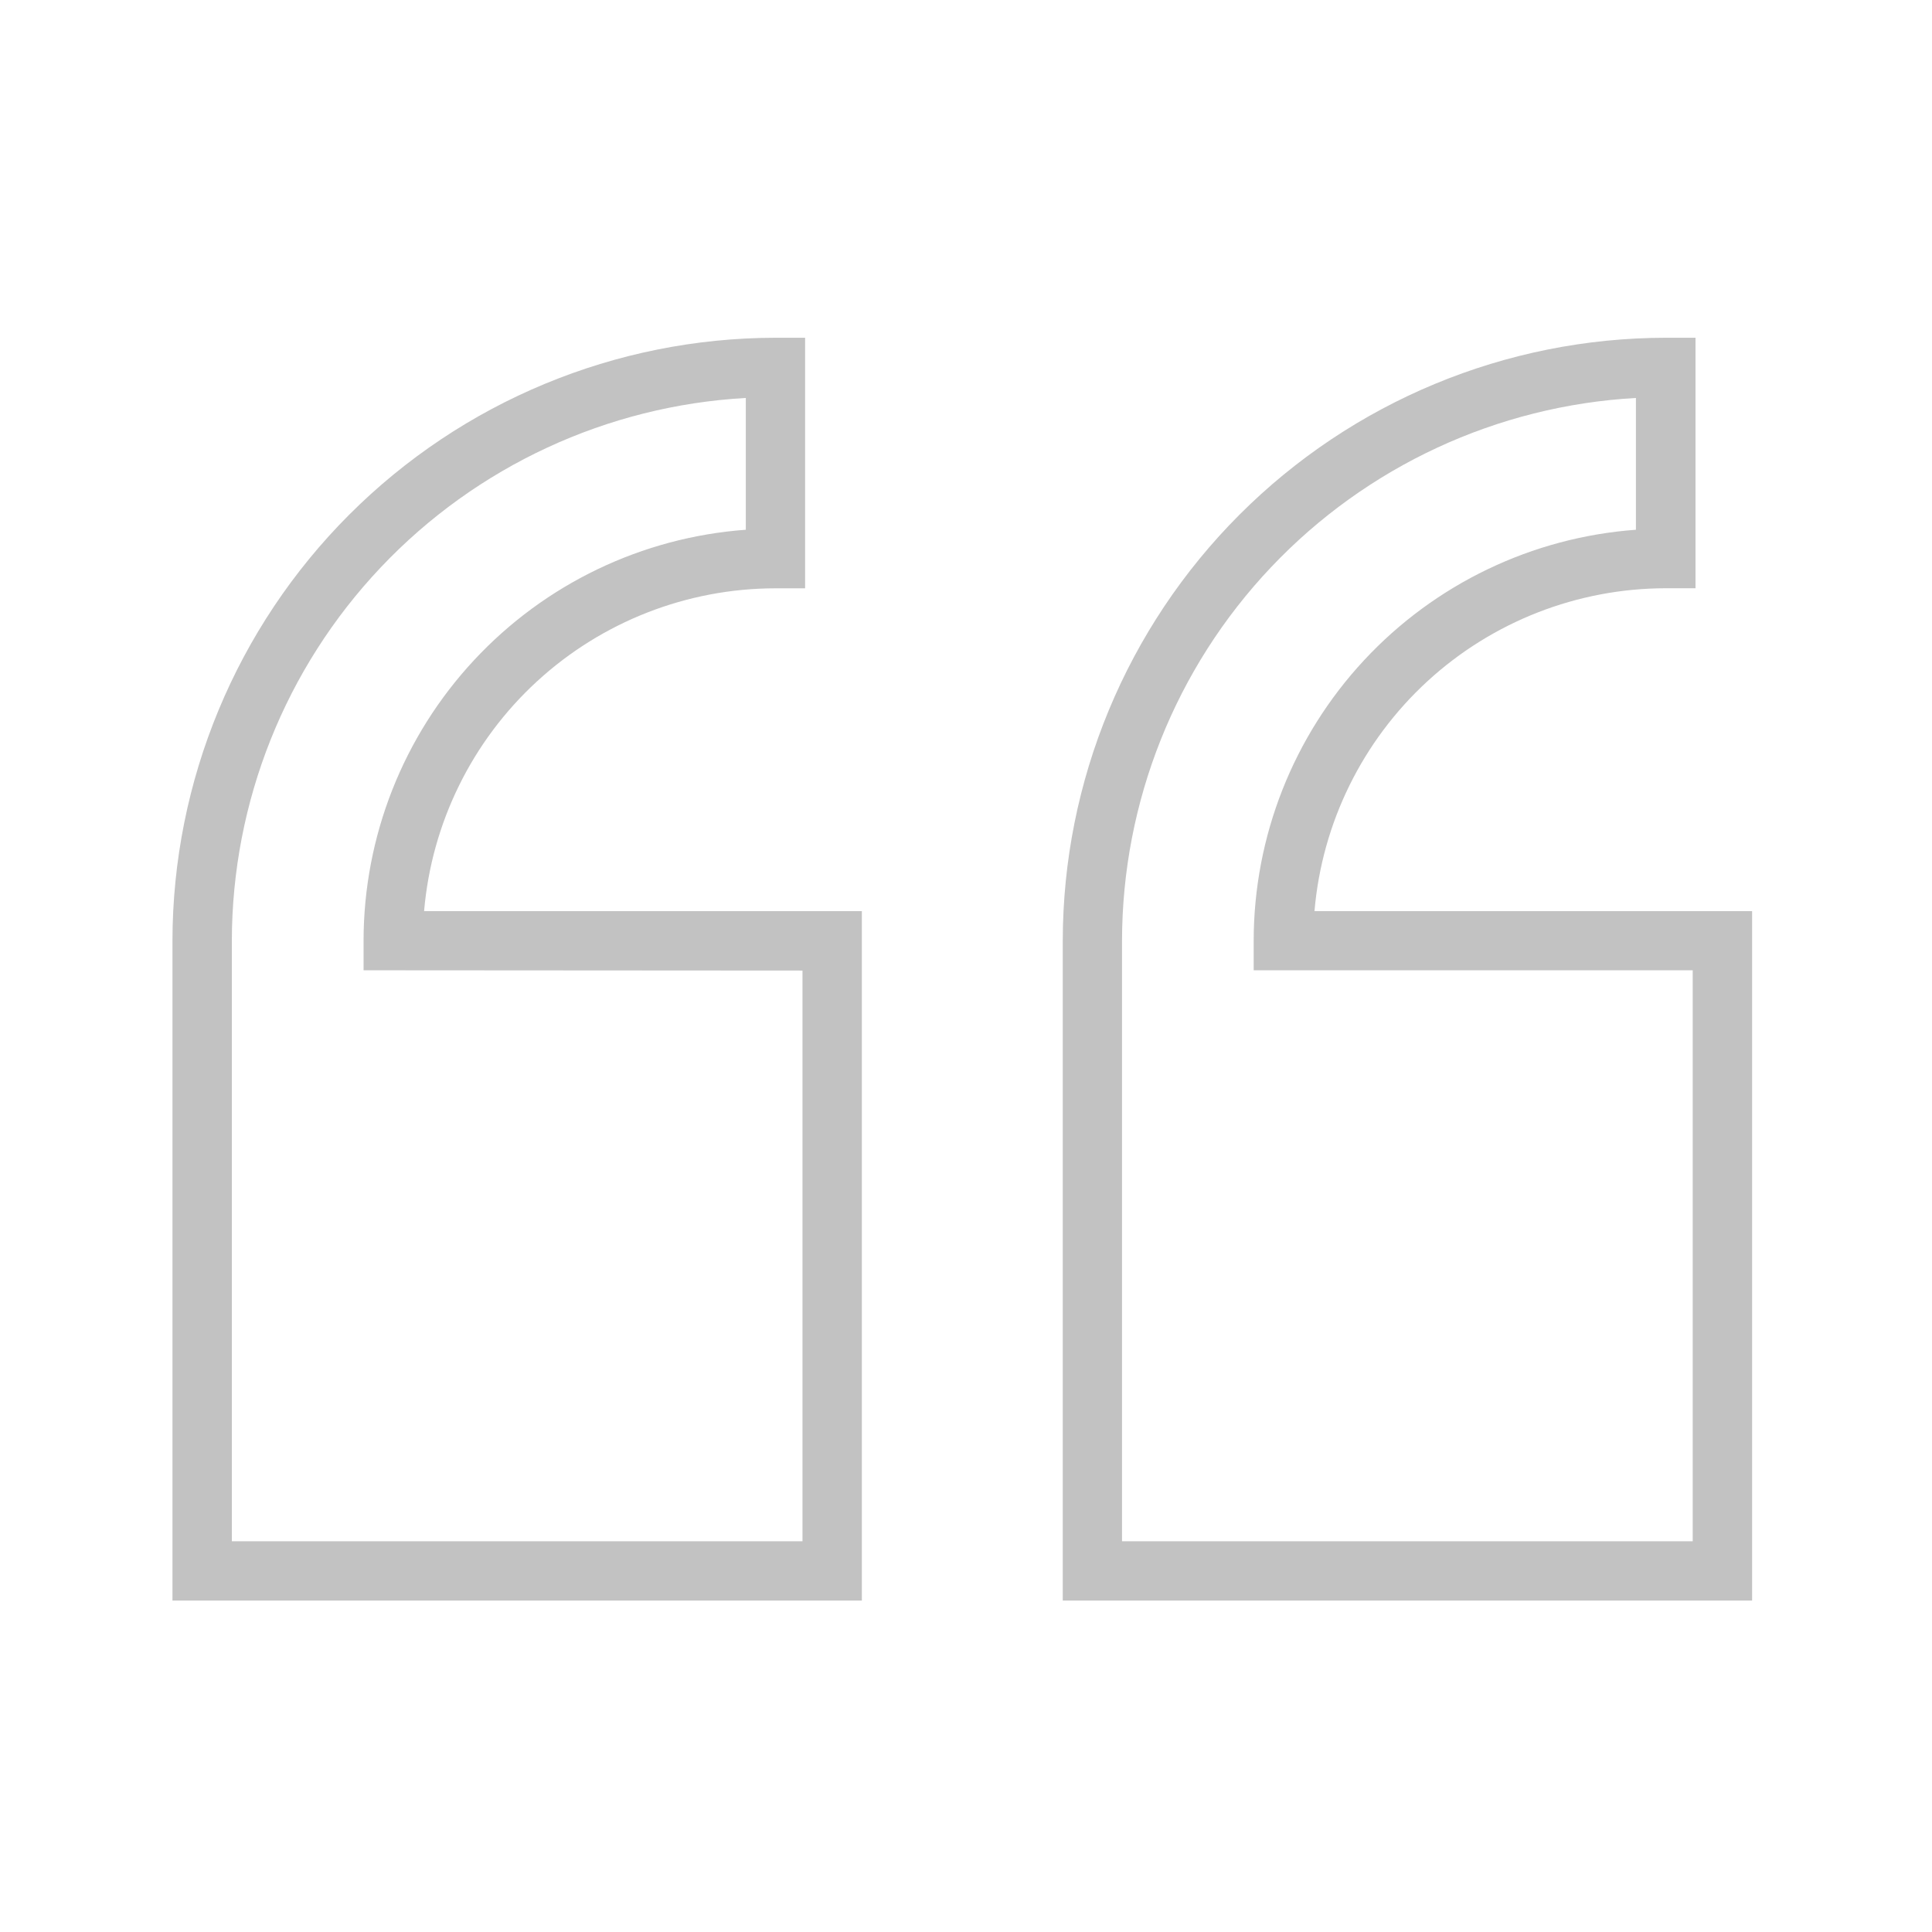 <svg width="61" height="61" viewBox="0 0 61 61" fill="none" xmlns="http://www.w3.org/2000/svg">
<path d="M24.482 18.575H25.42V10.664H24.482C19.435 10.671 14.596 12.679 11.027 16.249C7.459 19.818 5.451 24.657 5.445 29.705V50.536H27.212V28.767H13.39C13.629 25.989 14.9 23.401 16.954 21.514C19.007 19.627 21.693 18.578 24.482 18.575ZM25.337 30.644V48.663H7.32V29.705C7.325 25.316 9.009 21.096 12.027 17.909C15.044 14.722 19.166 12.81 23.548 12.565V16.726C20.271 16.966 17.206 18.437 14.968 20.843C12.729 23.248 11.483 26.411 11.479 29.697V30.635L25.337 30.644Z" fill="#C2C2C2"/>
<path d="M41.503 28.767C41.741 25.988 43.013 23.4 45.066 21.512C47.12 19.625 49.806 18.576 52.595 18.573H53.533V10.664H52.595C47.547 10.669 42.707 12.677 39.138 16.247C35.568 19.817 33.56 24.657 33.555 29.705V50.536H55.32V28.767H41.503ZM53.445 48.663H35.426V29.705C35.431 25.316 37.115 21.096 40.132 17.909C43.149 14.722 47.271 12.81 51.652 12.565V16.726C48.375 16.966 45.31 18.437 43.071 20.843C40.833 23.248 39.587 26.411 39.583 29.697V30.635H53.445V48.663Z" fill="#C2C2C2"/>
</svg>
